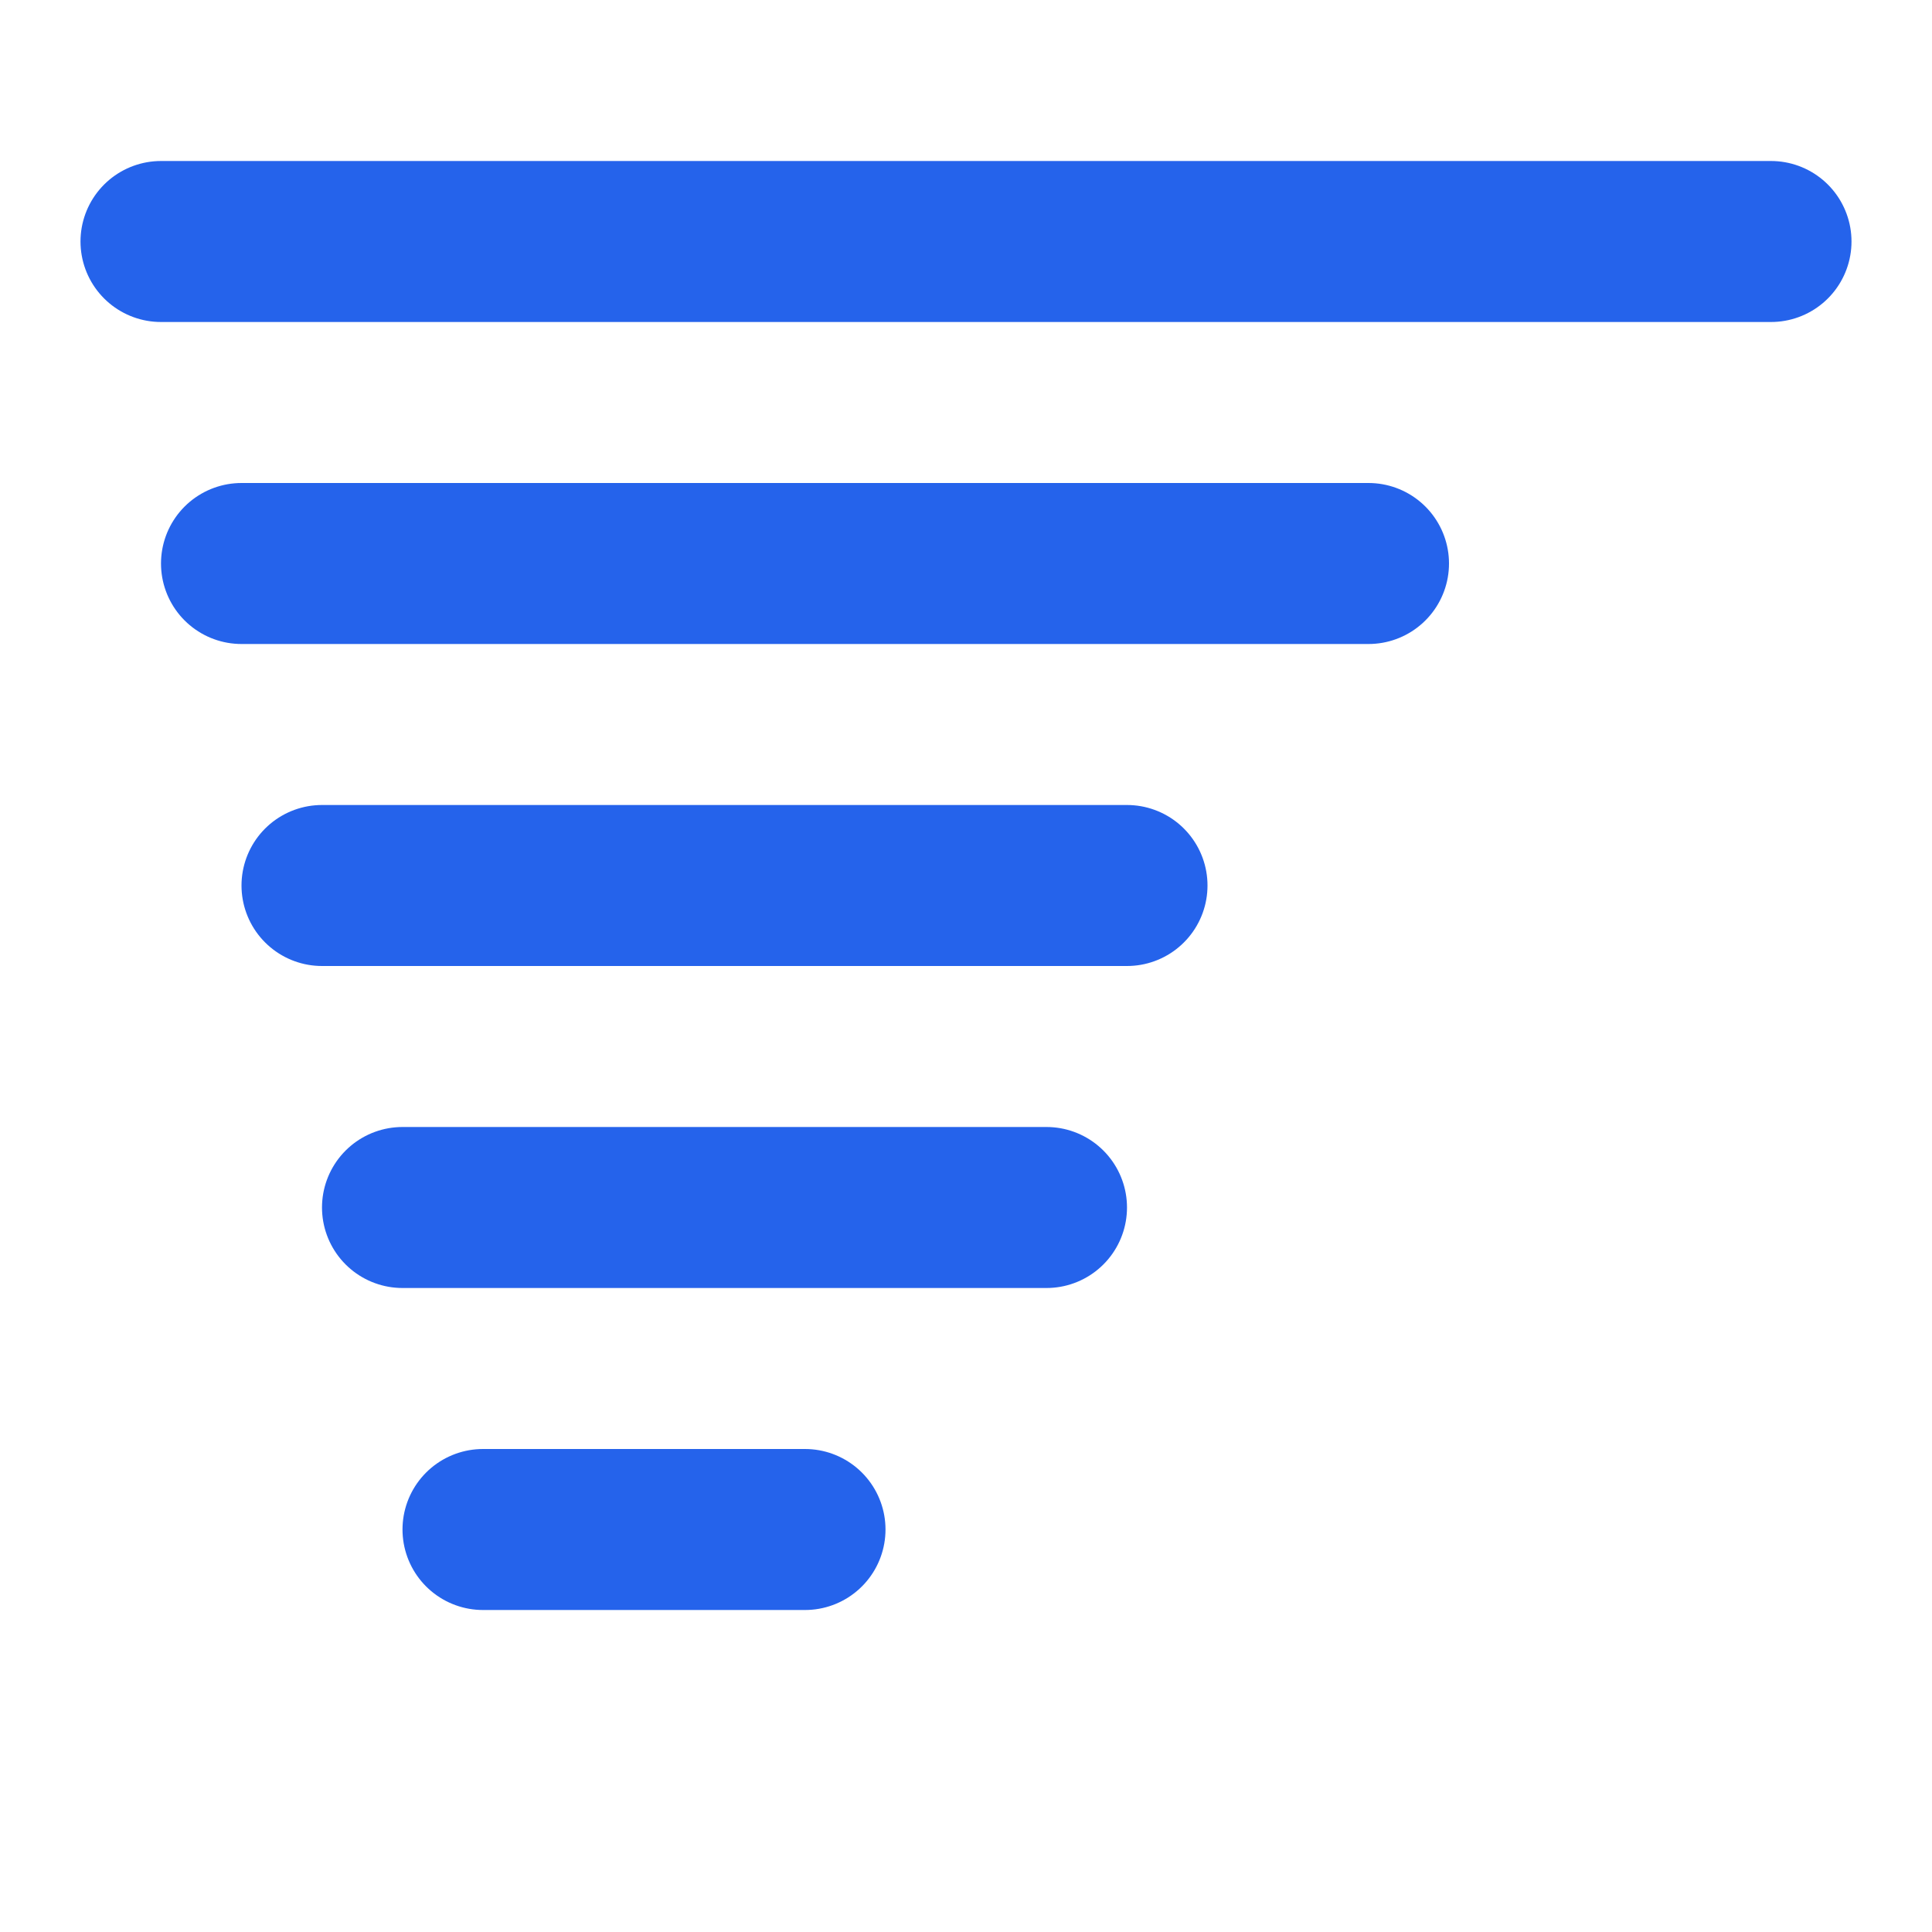 <svg xmlns="http://www.w3.org/2000/svg" viewBox="0 0 24 24" fill="none" stroke="#2563eb" stroke-width="2" stroke-linecap="round" stroke-linejoin="round">
  <path d="M2 3h20"></path>
  <path d="M3 7h14"></path>
  <path d="M4 11h10"></path>
  <path d="M5 15h8"></path>
  <path d="M6 19h4"></path>
</svg>